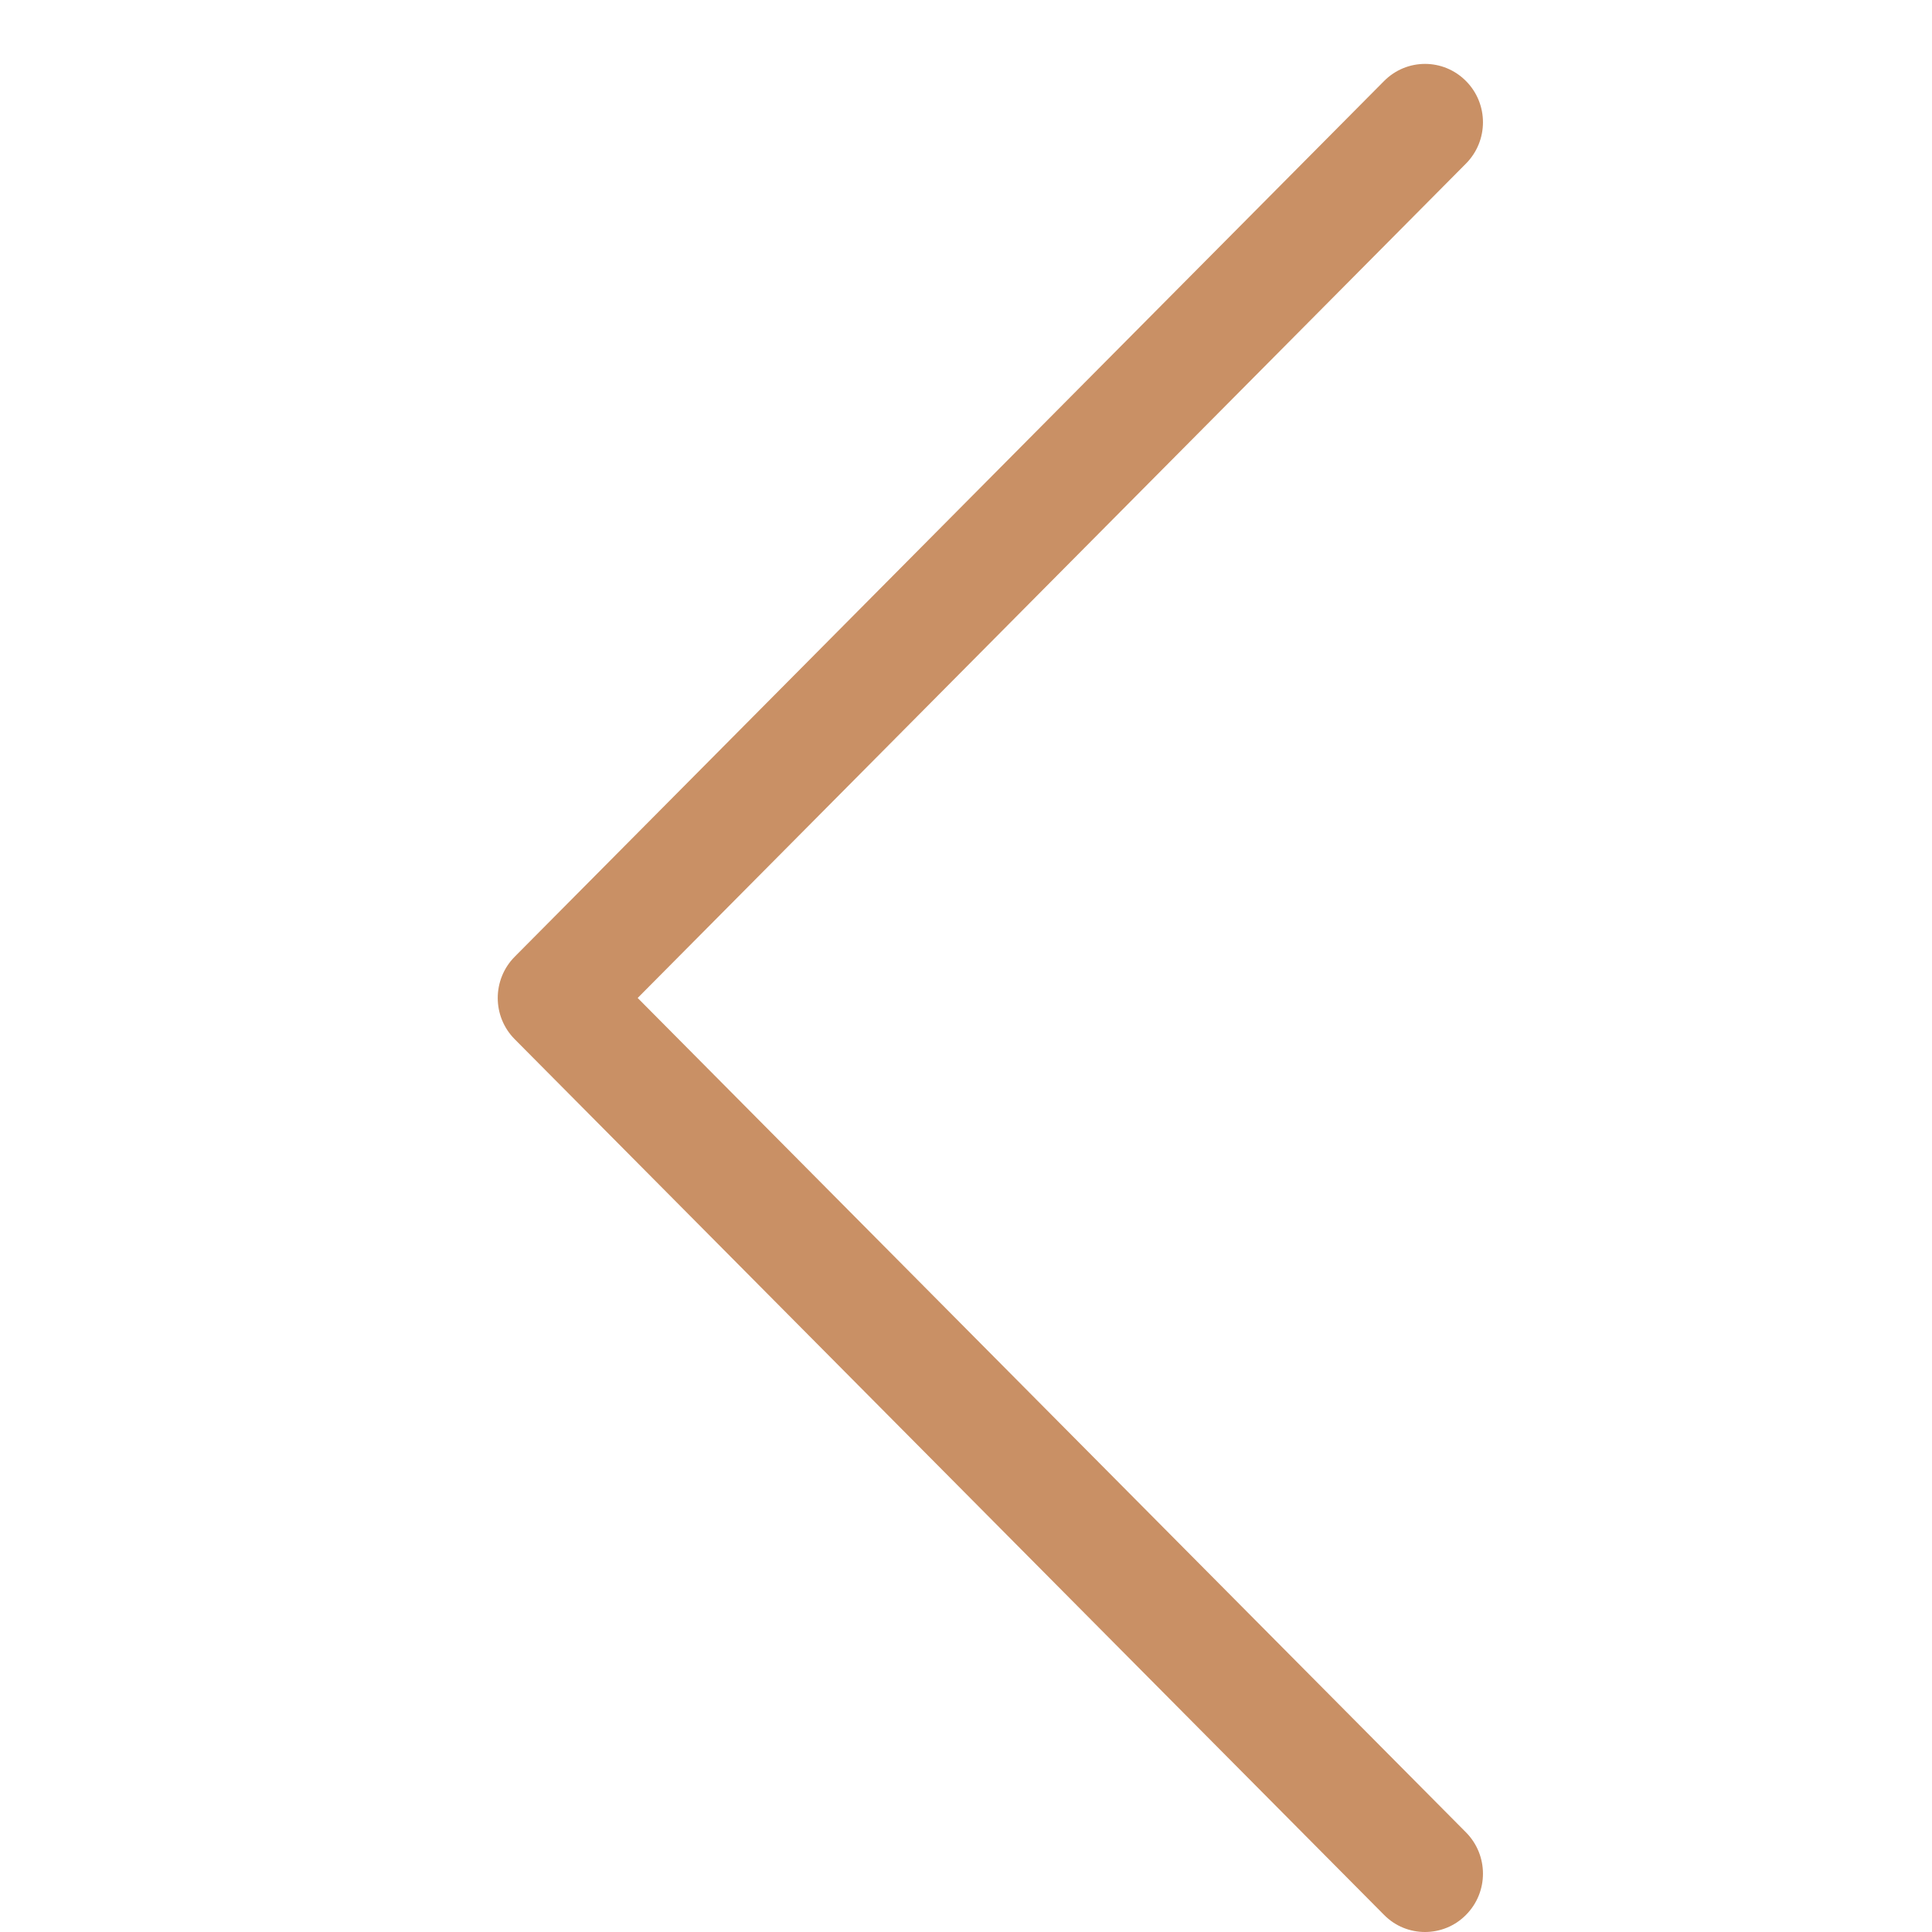 <?xml version="1.0" encoding="utf-8"?>
<!-- Generator: Adobe Illustrator 16.0.0, SVG Export Plug-In . SVG Version: 6.00 Build 0)  -->
<!DOCTYPE svg PUBLIC "-//W3C//DTD SVG 1.1//EN" "http://www.w3.org/Graphics/SVG/1.1/DTD/svg11.dtd">
<svg version="1.1" id="Layer_1" xmlns="http://www.w3.org/2000/svg" xmlns:xlink="http://www.w3.org/1999/xlink" x="0px" y="0px"
	 width="33px" height="33px" viewBox="0 0 33 33" enable-background="new 0 0 33 33" xml:space="preserve">
<path fill="#C99065" d="M23.641,32.708L8.792,17.751c-0.387-0.389-0.387-1.02,0-1.41L23.641,1.384c0.387-0.39,1.012-0.39,1.399,0
	c0.387,0.389,0.387,1.02,0,1.41L10.892,17.046L25.04,31.298c0.387,0.391,0.387,1.021,0,1.41C24.848,32.903,24.593,33,24.34,33
	C24.086,33,23.833,32.903,23.641,32.708z"/>
</svg>
